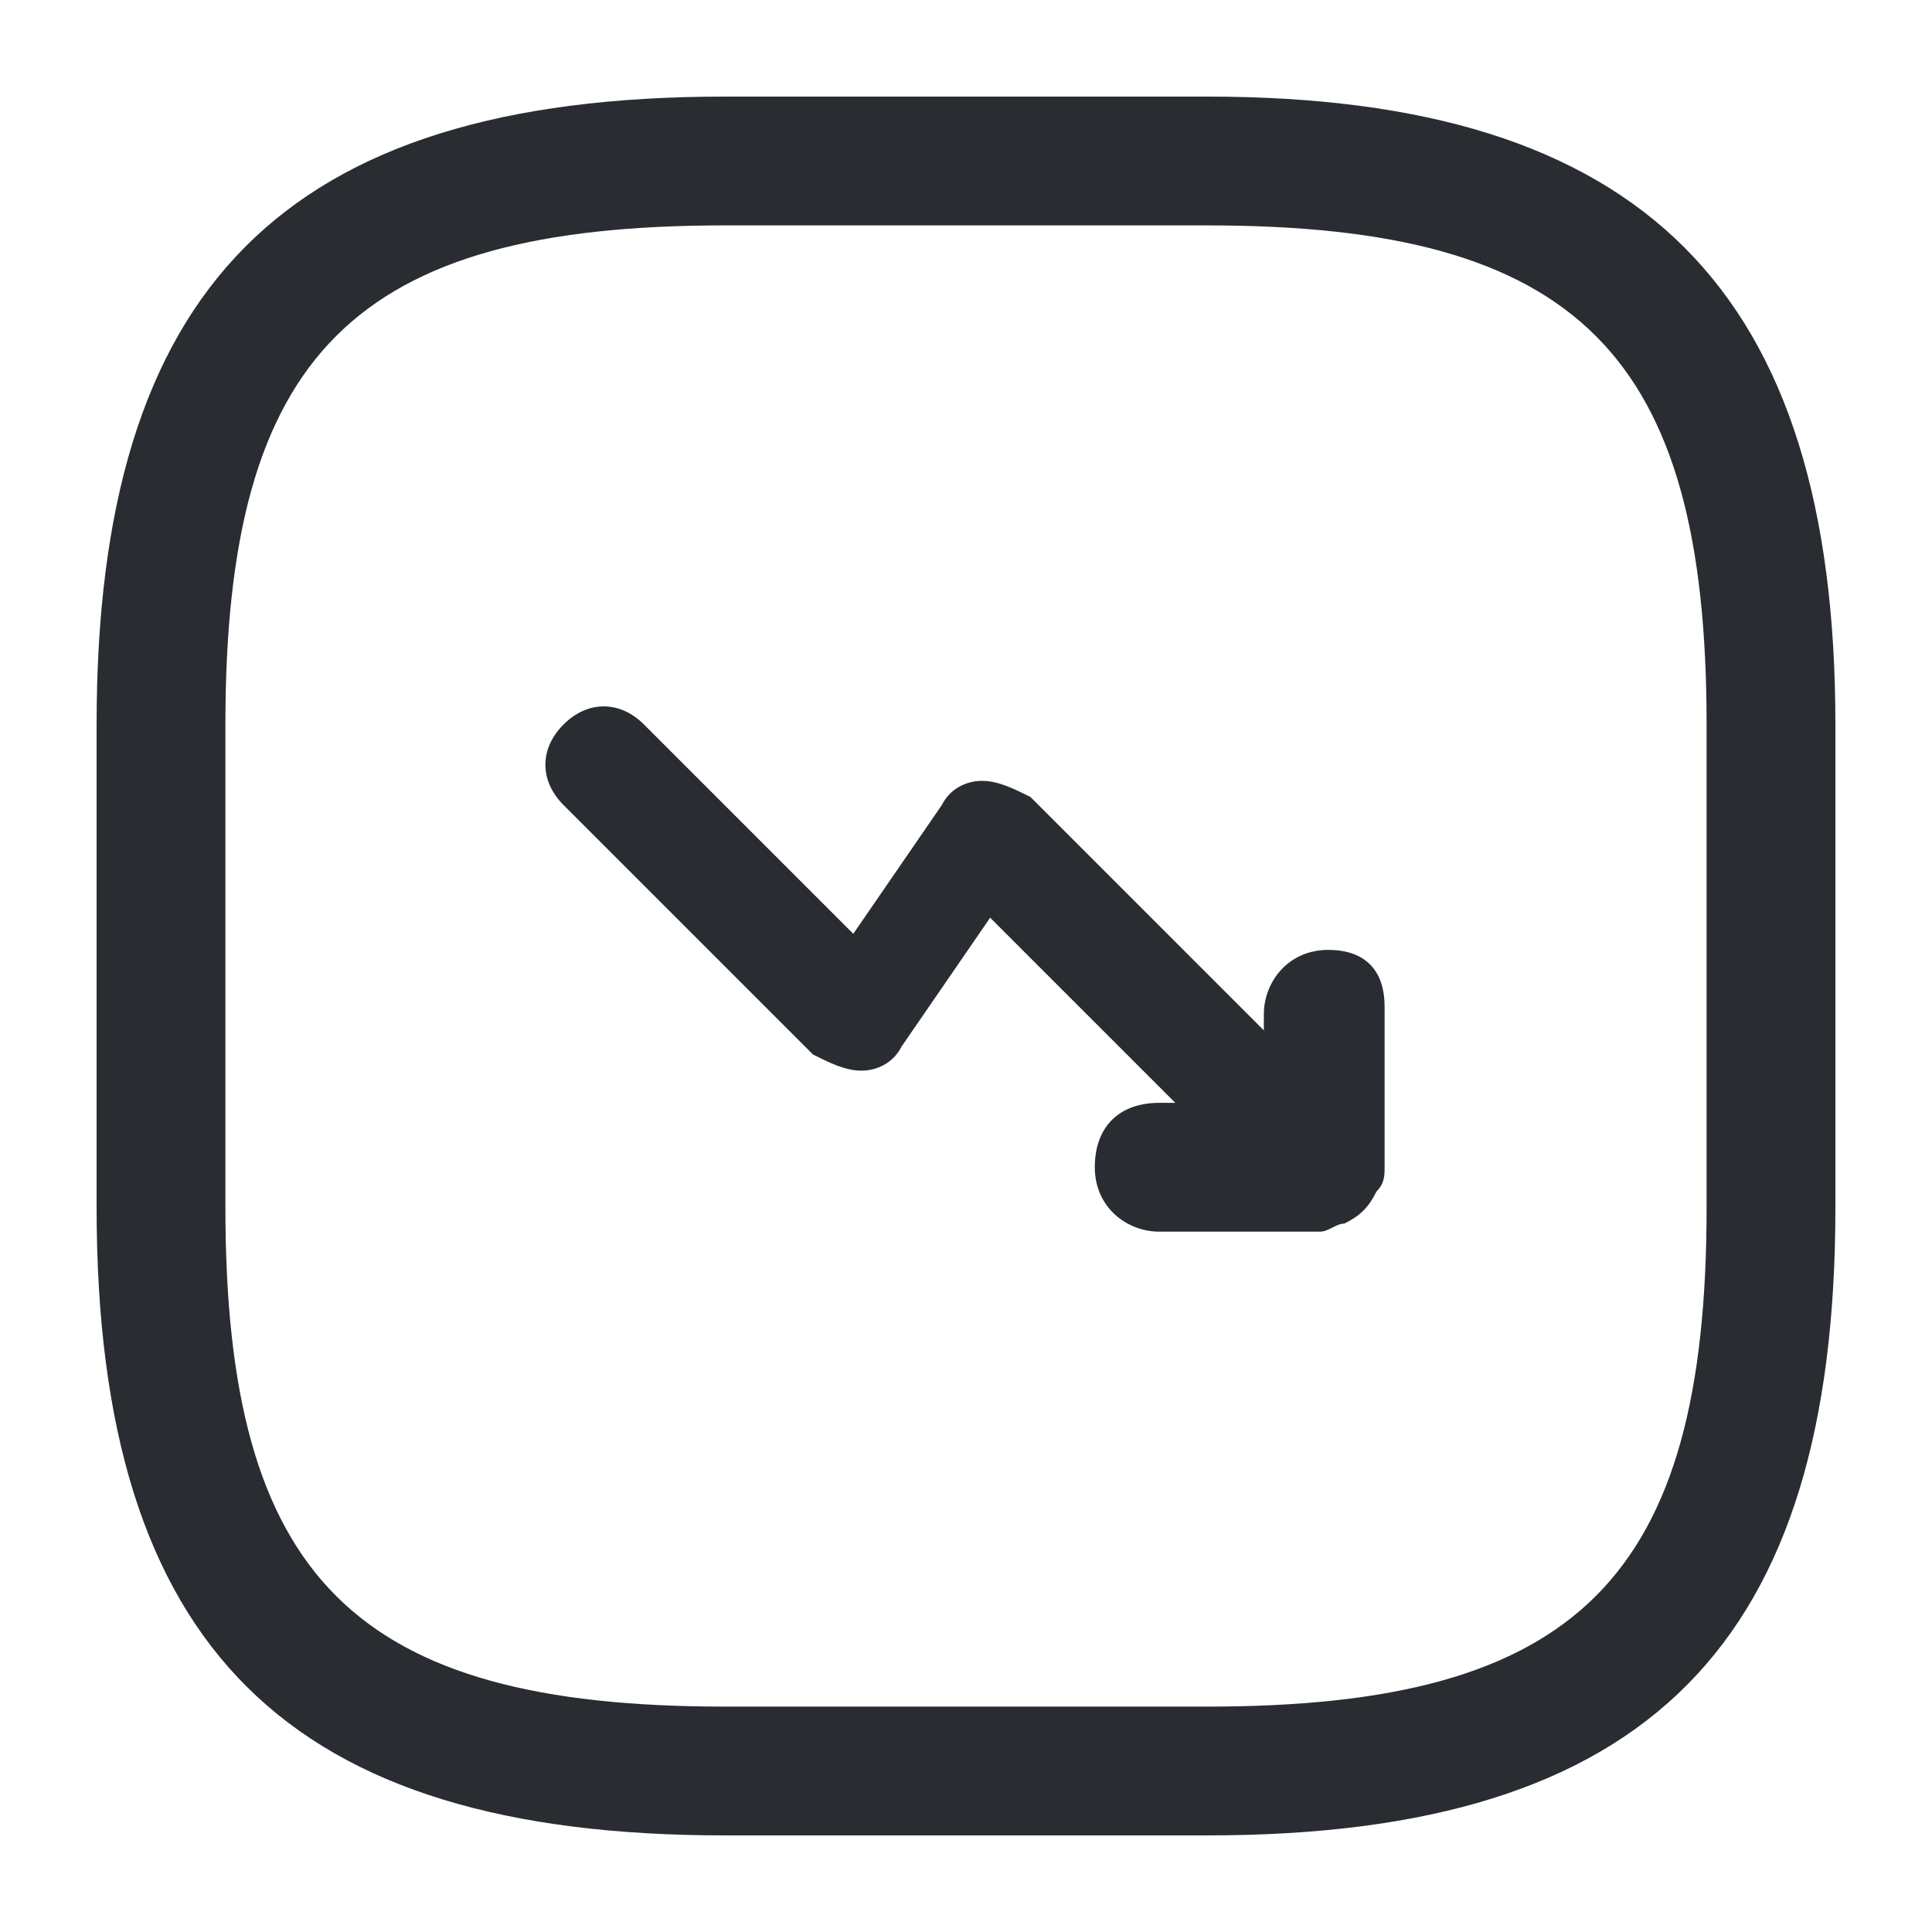 <?xml version="1.0" encoding="utf-8"?>
<!-- Generator: Adobe Illustrator 25.3.1, SVG Export Plug-In . SVG Version: 6.00 Build 0)  -->
<svg version="1.1" id="Layer_1" xmlns="http://www.w3.org/2000/svg" xmlns:xlink="http://www.w3.org/1999/xlink" x="0px" y="0px"
	 viewBox="0 0 24 24" style="enable-background:new 0 0 24 24;" xml:space="preserve">
<style type="text/css">
	.st0{fill:#292D32;}
</style>
<path class="st0" d="M17.2,12.5v2c0,0.1,0,0.2-0.1,0.3c-0.1,0.2-0.2,0.3-0.4,0.4c-0.1,0-0.2,0.1-0.3,0.1h-2c-0.4,0-0.8-0.3-0.8-0.8
	s0.3-0.8,0.8-0.8h0.2l-2.3-2.3l-1.1,1.6c-0.1,0.2-0.3,0.3-0.5,0.3c-0.2,0-0.4-0.1-0.6-0.2L7,10C6.7,9.7,6.7,9.3,7,9S7.7,8.7,8,9
	l2.6,2.6l1.1-1.6c0.1-0.2,0.3-0.3,0.5-0.3c0.2,0,0.4,0.1,0.6,0.2l2.9,2.9v-0.2c0-0.4,0.3-0.8,0.8-0.8S17.2,12.1,17.2,12.5z M22.8,9
	v6c0,5.4-2.3,7.8-7.8,7.8H9c-5.4,0-7.8-2.3-7.8-7.8V9c0-5.4,2.3-7.8,7.8-7.8h6C20.4,1.2,22.8,3.6,22.8,9z M21.2,9
	c0-4.6-1.6-6.2-6.2-6.2H9C4.4,2.8,2.8,4.4,2.8,9v6c0,4.6,1.6,6.2,6.2,6.2h6c4.6,0,6.2-1.6,6.2-6.2V9z"/>
</svg>
